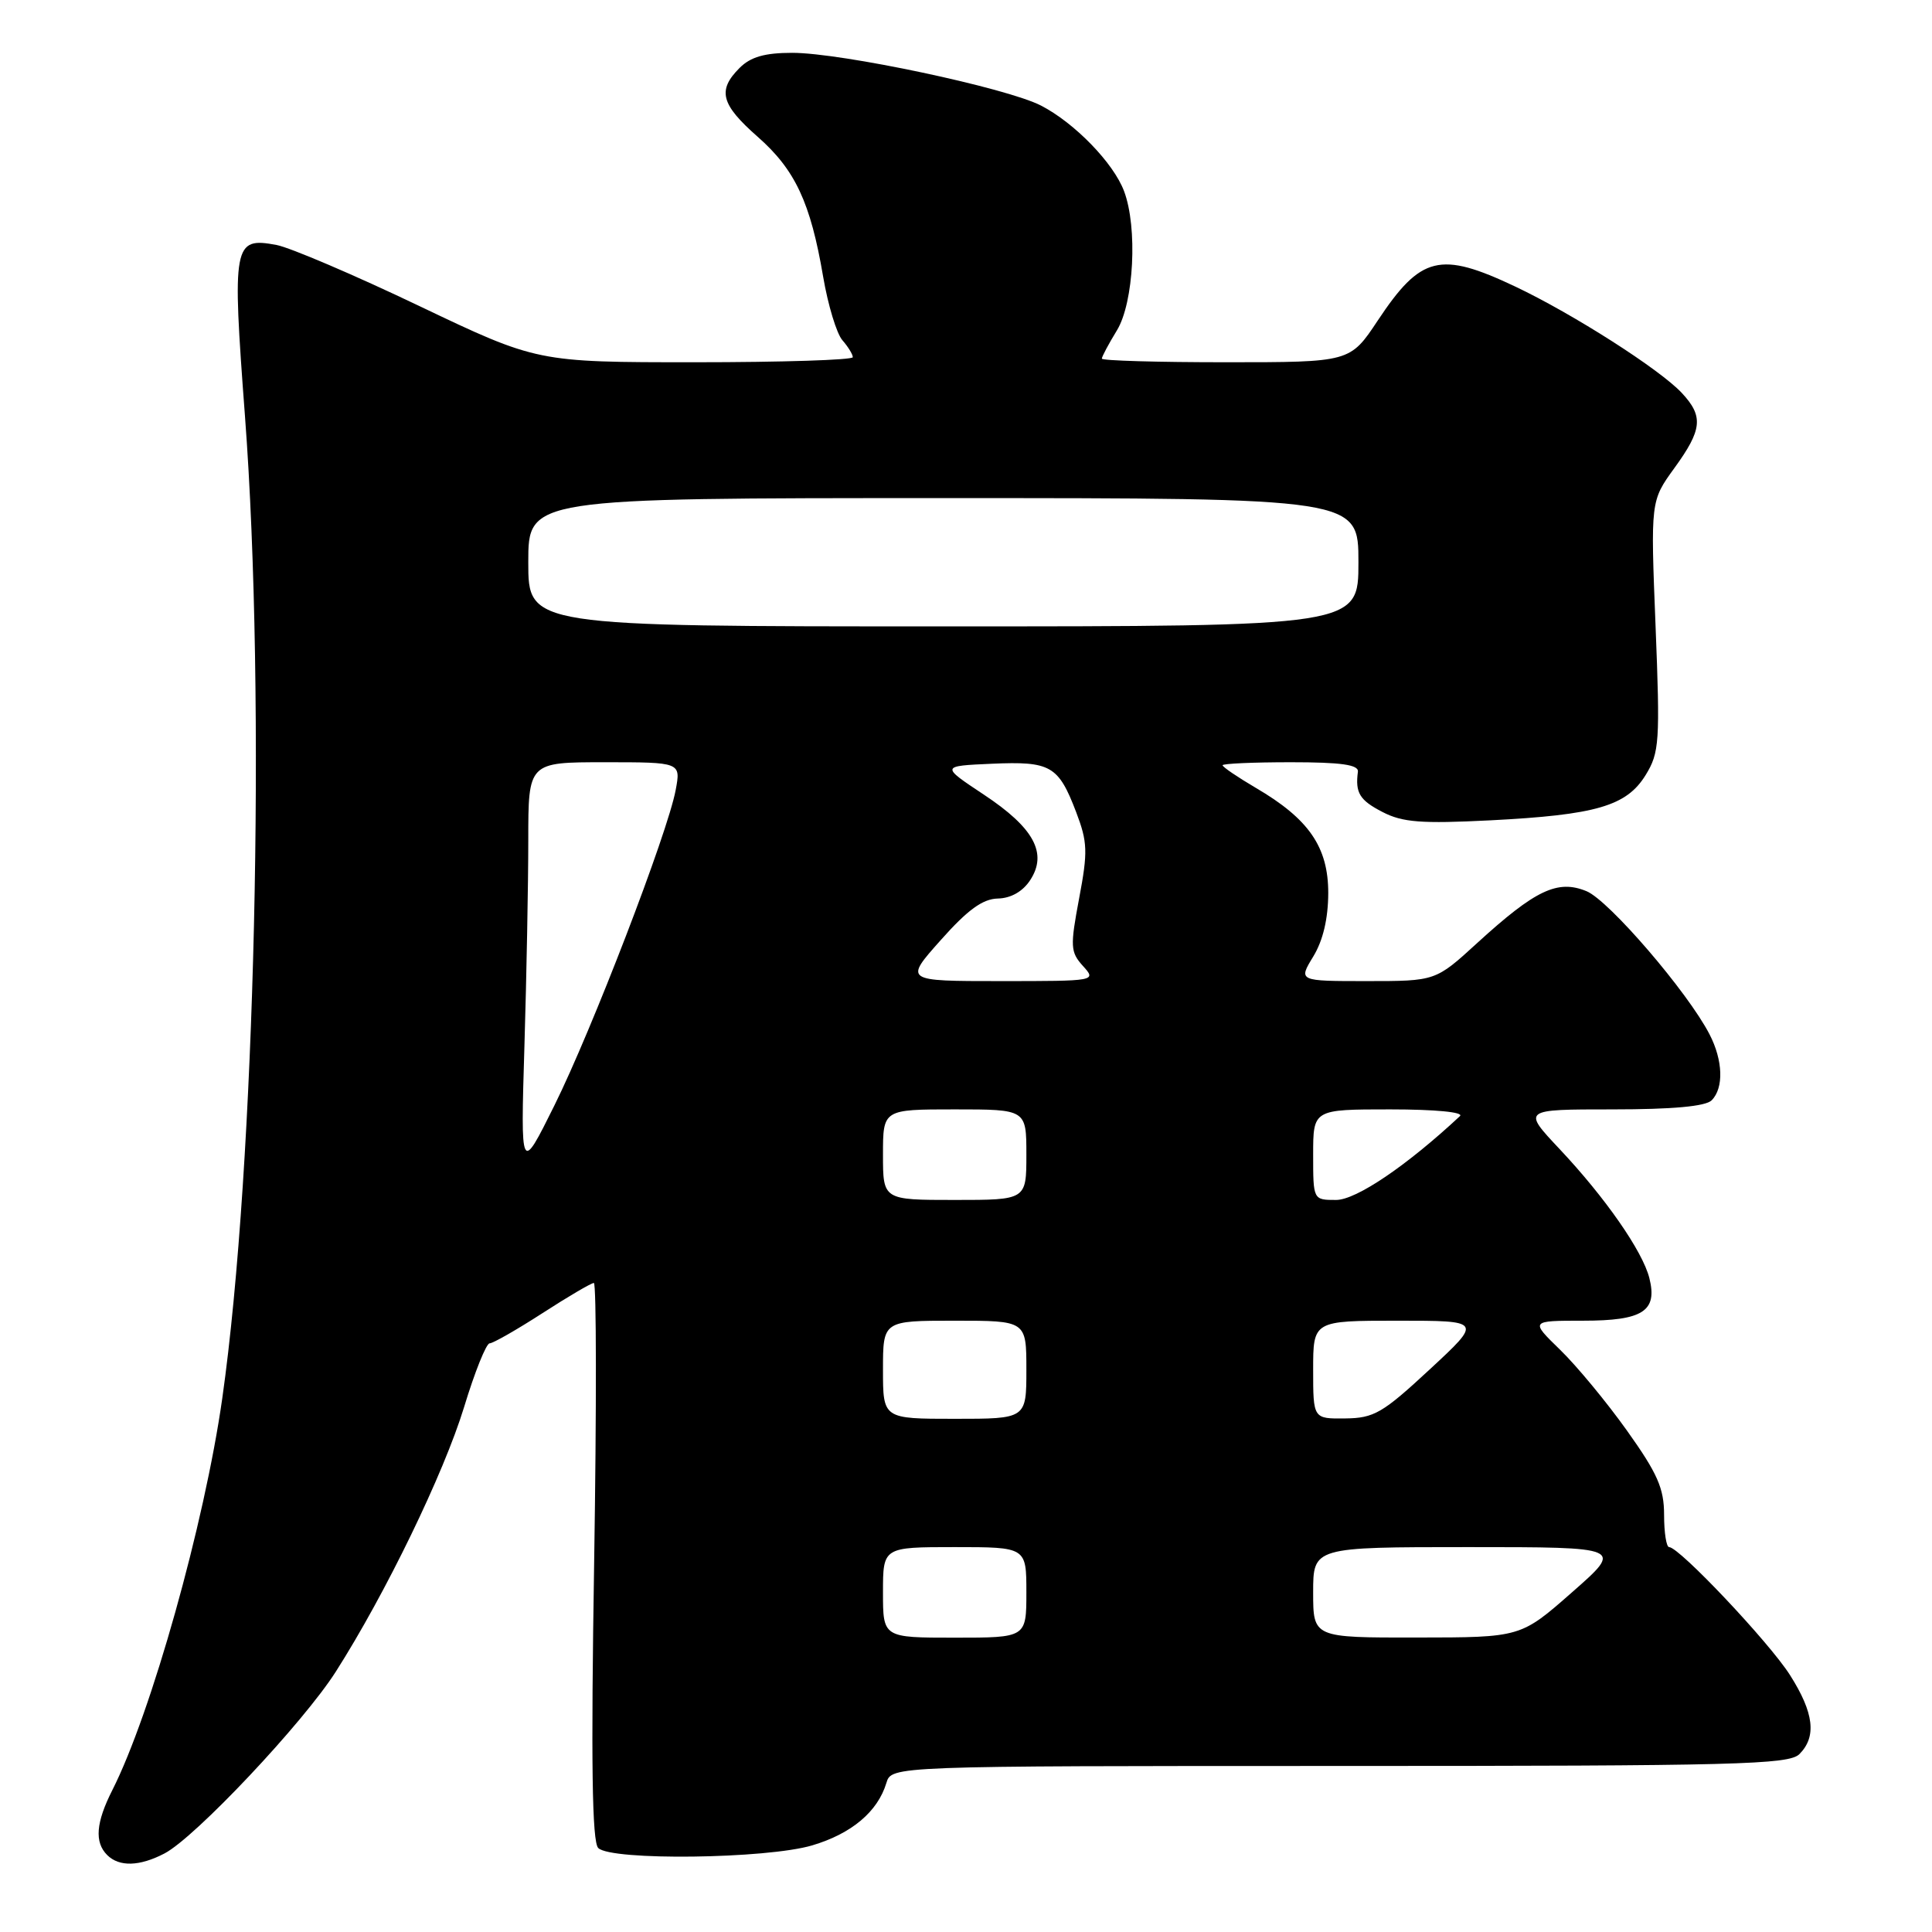<?xml version="1.0" encoding="UTF-8" standalone="no"?>
<!DOCTYPE svg PUBLIC "-//W3C//DTD SVG 1.1//EN" "http://www.w3.org/Graphics/SVG/1.1/DTD/svg11.dtd" >
<svg xmlns="http://www.w3.org/2000/svg" xmlns:xlink="http://www.w3.org/1999/xlink" version="1.1" viewBox="0 0 256 256">
 <g >
 <path fill="currentColor"
d=" M 21.80 245.59 C 25.87 243.47 40.16 228.30 44.50 221.50 C 51.09 211.16 58.80 195.25 61.49 186.46 C 62.90 181.81 64.43 178.00 64.88 178.00 C 65.32 178.00 68.47 176.20 71.88 174.00 C 75.28 171.80 78.35 170.00 78.69 170.00 C 79.03 170.00 79.05 186.59 78.73 206.87 C 78.30 233.61 78.45 244.05 79.27 244.87 C 80.97 246.57 101.57 246.32 107.63 244.52 C 112.84 242.97 116.30 240.06 117.45 236.25 C 118.13 234.00 118.13 234.00 177.50 234.00 C 230.13 234.00 237.04 233.82 238.43 232.43 C 240.74 230.12 240.36 226.95 237.18 221.95 C 234.43 217.62 222.51 205.00 221.17 205.00 C 220.80 205.00 220.50 203.08 220.50 200.73 C 220.50 197.21 219.63 195.24 215.58 189.56 C 212.88 185.77 208.89 180.95 206.71 178.84 C 202.76 175.00 202.76 175.00 209.76 175.00 C 217.69 175.00 219.65 173.74 218.55 169.36 C 217.66 165.80 212.71 158.69 206.65 152.25 C 201.71 147.00 201.71 147.00 213.65 147.00 C 221.61 147.00 226.00 146.60 226.80 145.80 C 228.43 144.17 228.31 140.50 226.52 137.05 C 223.63 131.45 213.21 119.33 210.23 118.09 C 206.40 116.51 203.46 117.90 195.73 124.96 C 190.22 130.00 190.22 130.00 181.12 130.00 C 172.03 130.00 172.03 130.00 174.01 126.75 C 175.31 124.62 175.99 121.72 176.00 118.33 C 176.00 112.24 173.44 108.51 166.39 104.39 C 163.98 102.97 162.00 101.63 162.00 101.40 C 162.00 101.18 166.07 101.00 171.04 101.00 C 177.70 101.00 180.04 101.33 179.93 102.25 C 179.56 105.06 180.15 106.03 183.20 107.60 C 185.84 108.97 188.35 109.16 197.45 108.70 C 211.49 107.98 215.53 106.81 218.06 102.69 C 219.88 99.73 219.98 98.29 219.37 82.94 C 218.71 66.38 218.71 66.38 221.85 62.04 C 225.57 56.92 225.74 55.17 222.85 52.07 C 219.93 48.94 208.44 41.60 200.78 37.97 C 190.80 33.25 188.27 33.88 182.56 42.47 C 178.89 48.00 178.89 48.00 162.45 48.00 C 153.40 48.00 146.00 47.79 146.00 47.52 C 146.00 47.26 146.90 45.57 148.00 43.77 C 150.25 40.08 150.76 30.13 148.94 25.32 C 147.54 21.59 142.37 16.27 137.94 13.99 C 133.39 11.64 111.50 7.00 104.98 7.00 C 101.33 7.00 99.46 7.54 98.00 9.00 C 95.03 11.97 95.52 13.83 100.38 18.11 C 105.37 22.49 107.40 26.84 109.07 36.66 C 109.71 40.42 110.86 44.21 111.62 45.08 C 112.38 45.95 113.00 46.96 113.00 47.33 C 113.00 47.70 103.59 48.00 92.09 48.00 C 71.18 48.00 71.18 48.00 55.54 40.54 C 46.94 36.43 38.43 32.80 36.64 32.46 C 30.91 31.39 30.74 32.29 32.46 55.14 C 35.27 92.37 33.83 154.46 29.45 185.30 C 27.10 201.86 20.03 227.05 14.88 237.21 C 12.71 241.50 12.50 244.10 14.20 245.80 C 15.79 247.39 18.49 247.32 21.80 245.59 Z  M 117.00 211.00 C 117.00 205.00 117.00 205.00 126.50 205.00 C 136.00 205.00 136.00 205.00 136.00 211.00 C 136.00 217.00 136.00 217.00 126.50 217.00 C 117.00 217.00 117.00 217.00 117.00 211.00 Z  M 174.00 211.00 C 174.00 205.00 174.00 205.00 194.56 205.00 C 215.12 205.00 215.12 205.00 208.31 210.98 C 201.50 216.97 201.50 216.97 187.75 216.98 C 174.00 217.00 174.00 217.00 174.00 211.00 Z  M 117.00 181.50 C 117.00 175.00 117.00 175.00 126.50 175.00 C 136.00 175.00 136.00 175.00 136.00 181.50 C 136.00 188.00 136.00 188.00 126.50 188.00 C 117.00 188.00 117.00 188.00 117.00 181.50 Z  M 174.00 181.50 C 174.00 175.00 174.00 175.00 185.20 175.00 C 196.41 175.00 196.41 175.00 189.45 181.45 C 183.21 187.24 182.07 187.91 178.25 187.95 C 174.00 188.00 174.00 188.00 174.00 181.50 Z  M 117.00 153.00 C 117.00 147.00 117.00 147.00 126.50 147.00 C 136.00 147.00 136.00 147.00 136.00 153.00 C 136.00 159.00 136.00 159.00 126.50 159.00 C 117.00 159.00 117.00 159.00 117.00 153.00 Z  M 174.00 153.00 C 174.00 147.00 174.00 147.00 184.20 147.00 C 190.19 147.00 194.01 147.37 193.45 147.89 C 186.43 154.44 179.71 159.00 177.04 159.00 C 174.00 159.00 174.00 159.00 174.00 153.00 Z  M 69.49 138.59 C 69.77 129.29 70.00 117.03 70.00 111.34 C 70.00 101.00 70.00 101.00 80.11 101.00 C 90.22 101.00 90.22 101.00 89.53 104.69 C 88.46 110.40 78.43 136.47 73.45 146.50 C 68.98 155.50 68.98 155.50 69.49 138.59 Z  M 124.66 124.56 C 128.22 120.55 130.22 119.10 132.23 119.06 C 133.95 119.02 135.52 118.13 136.50 116.63 C 138.84 113.07 137.01 109.69 130.36 105.29 C 124.65 101.50 124.65 101.50 131.42 101.20 C 139.23 100.86 140.24 101.44 142.60 107.62 C 144.11 111.59 144.16 112.86 142.99 119.04 C 141.79 125.43 141.83 126.15 143.50 128.00 C 145.30 129.99 145.26 130.00 132.56 130.00 C 119.81 130.00 119.81 130.00 124.66 124.56 Z  M 70.00 74.50 C 70.00 66.00 70.00 66.00 125.00 66.00 C 180.00 66.00 180.00 66.00 180.00 74.50 C 180.00 83.00 180.00 83.00 125.00 83.00 C 70.00 83.00 70.00 83.00 70.00 74.50 Z "/>
</g>
</svg>